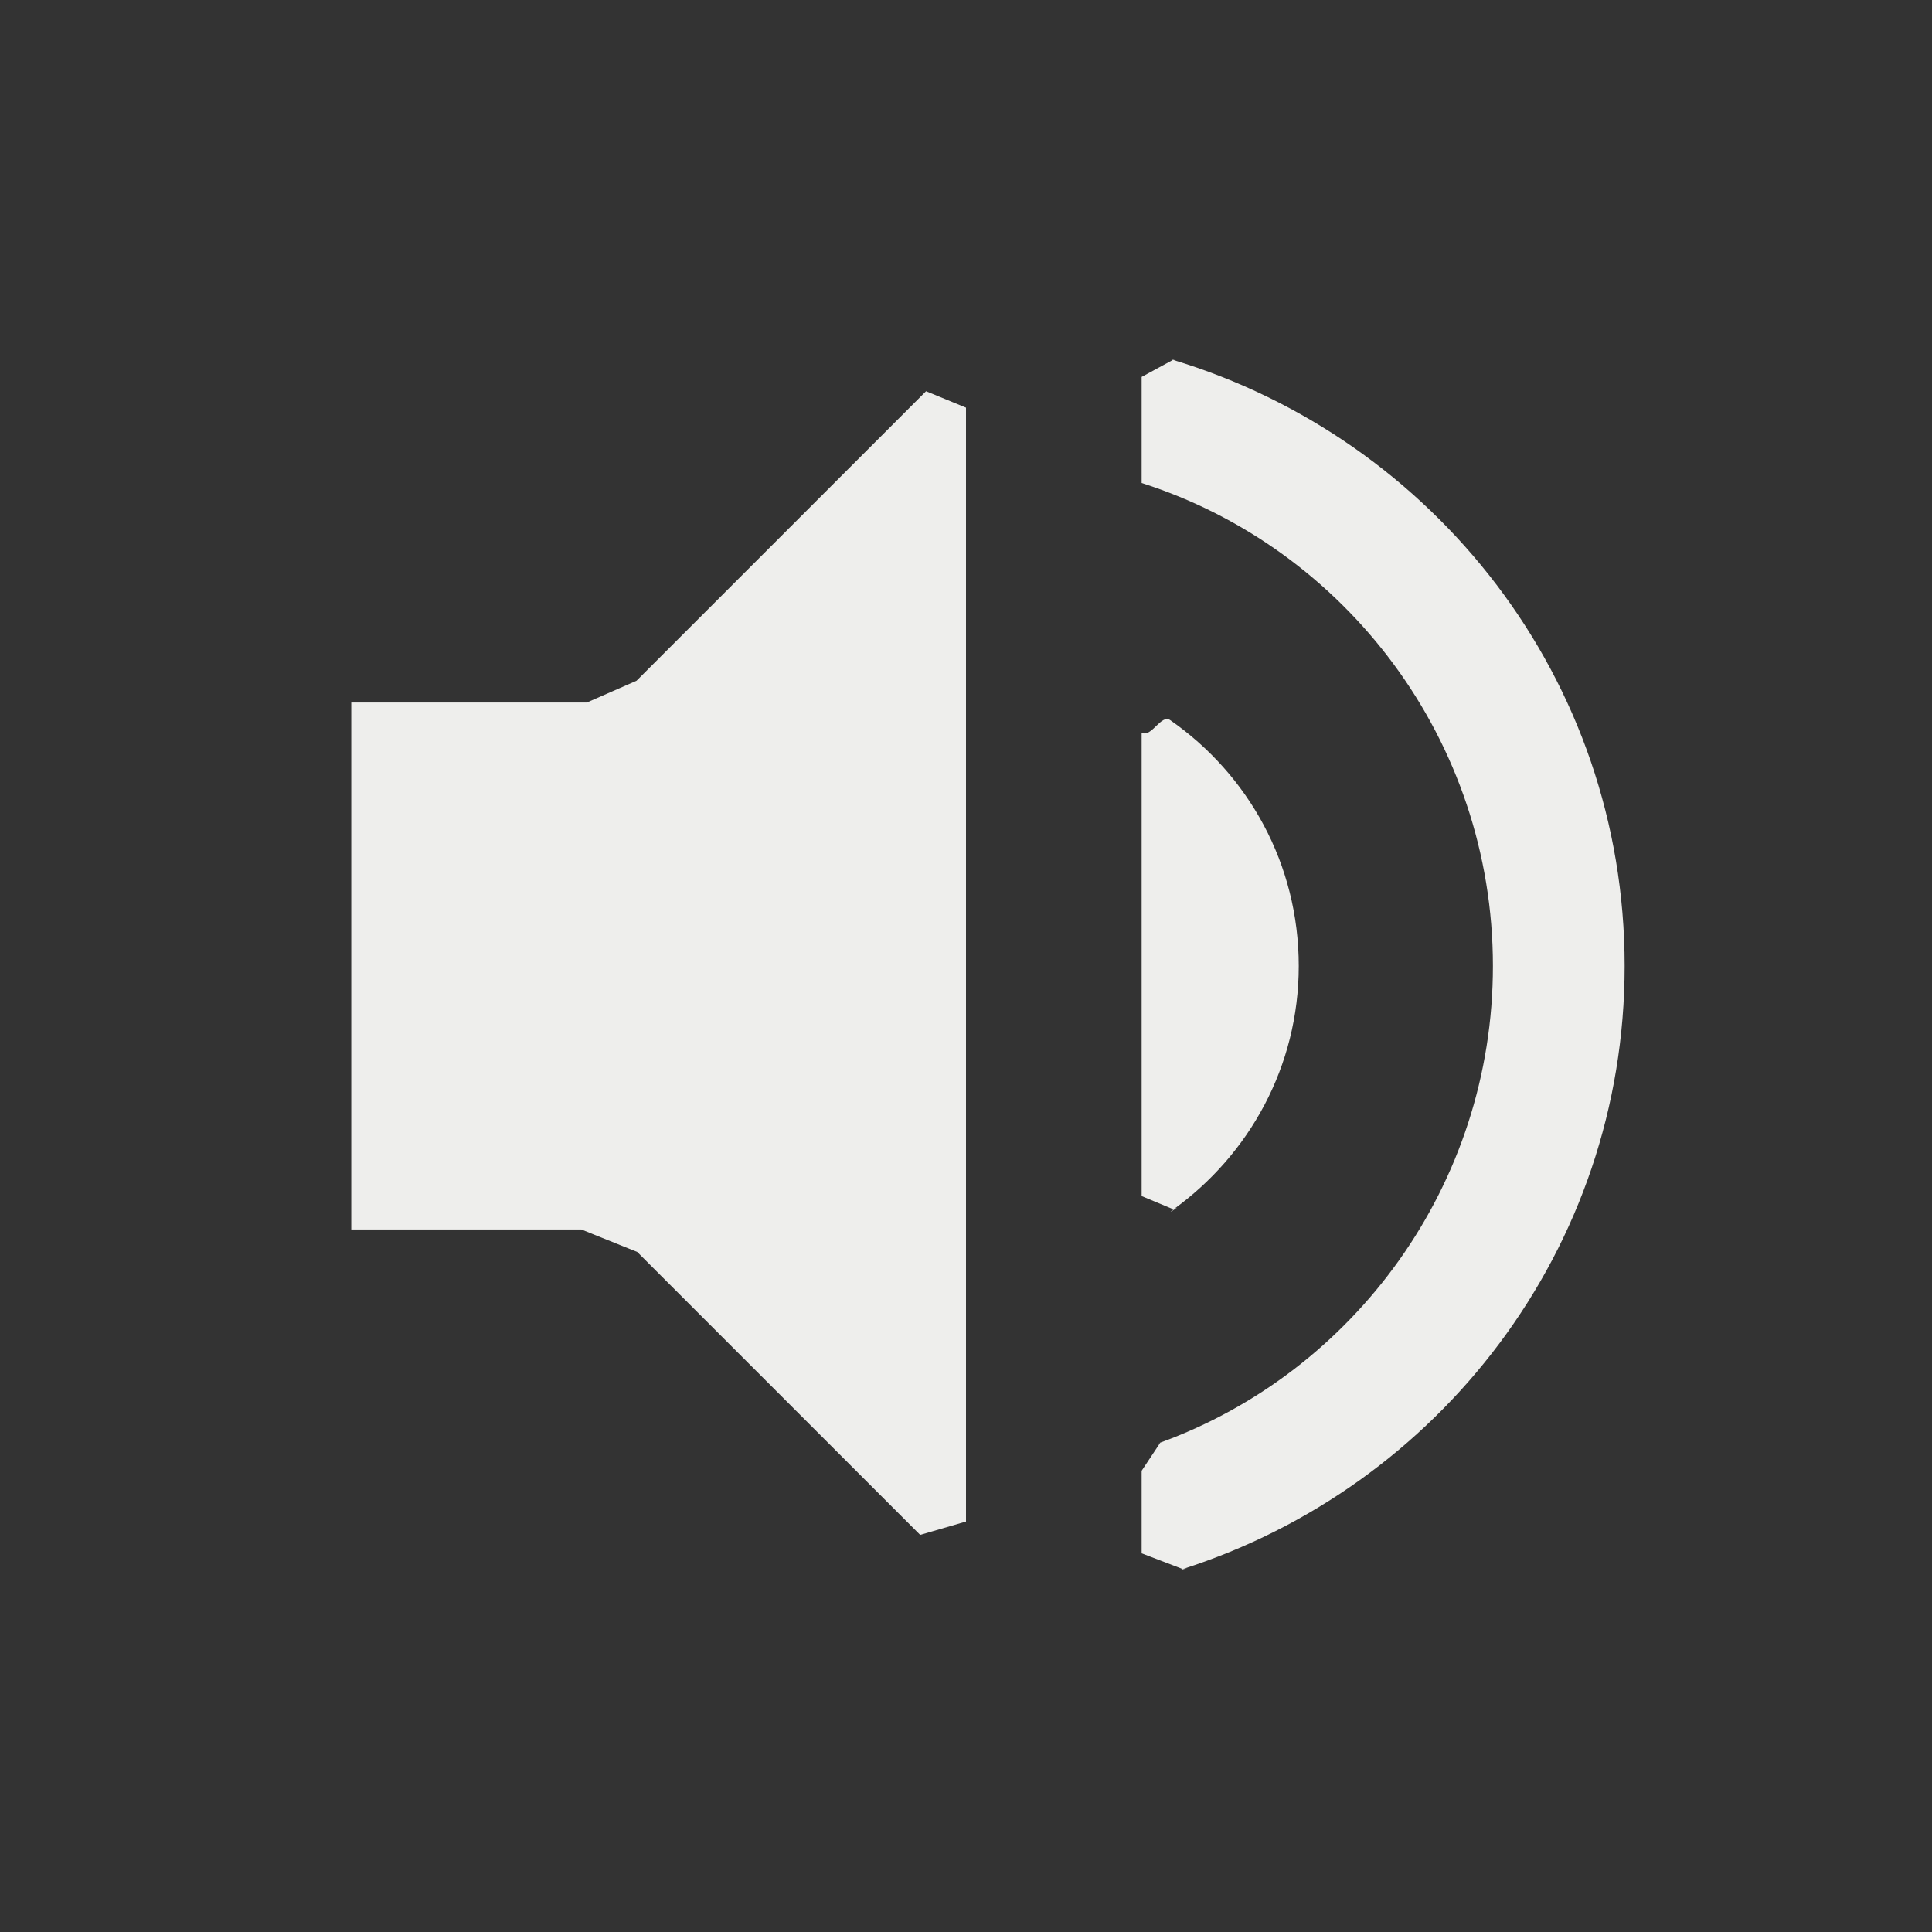 <?xml version="1.0" encoding="UTF-8" standalone="no"?>
<svg
   width="22"
   height="22"
   version="1.1"
   id="svg9"
   sodipodi:docname="speaker.svg"
   inkscape:version="1.1.2 (0a00cf5339, 2022-02-04)"
   xmlns:inkscape="http://www.inkscape.org/namespaces/inkscape"
   xmlns:sodipodi="http://sodipodi.sourceforge.net/DTD/sodipodi-0.dtd"
   xmlns="http://www.w3.org/2000/svg"
   xmlns:svg="http://www.w3.org/2000/svg">
  <rect width="100%" height="100%" fill="#333333" stroke="none"/>
  <sodipodi:namedview
     id="namedview11"
     pagecolor="#000000"
     bordercolor="#666666"
     borderopacity="1.0"
     inkscape:pageshadow="2"
     inkscape:pageopacity="0"
     inkscape:pagecheckerboard="0"
     showgrid="false"
     inkscape:zoom="37.590909"
     inkscape:cx="11.013301"
     inkscape:cy="11"
     inkscape:window-width="1920"
     inkscape:window-height="1051"
     inkscape:window-x="0"
     inkscape:window-y="29"
     inkscape:window-maximized="1"
     inkscape:current-layer="g7" />
  <defs
     id="defs3">
    <style
       id="current-color-scheme"
       type="text/css">
   .ColorScheme-Text { color:#eeeeec; } .ColorScheme-Highlight { color:#367bf0; } .ColorScheme-NeutralText { color:#ffcc44; } .ColorScheme-PositiveText { color:#3db47e; } .ColorScheme-NegativeText { color:#dd4747; }
  </style>
  </defs>
  <g
     transform="matrix(1,0,0,1,3,3)"
     id="g7">
    <path
       class="ColorScheme-Text"
       d="m 7.545,1.455 v 0 L 4.248,4.752 v 0 L 3.682,5 H 1 v 6 h 2.619 l 0.637,0.256 v 0 L 7.478,14.478 8,14.326 v 0 V 1.642 Z M 10.357,1.098 10,1.292 V 2.5 c 2.32,0.74 4,2.93 4,5.5 0,2.49 -1.578,4.624 -3.787,5.427 -0.071,0.026 0.072,-0.023 0,0 L 10,13.748 v 0.94 l 0.468,0.179 c 0.158,-0.039 -0.154,0.049 0,0 C 13.38,13.935 15.5,11.229 15.5,8 c 0,-3.27 -2.174,-6.004 -5.143,-6.902 -0.118,-0.036 0.12,0.03 0,0 z M 10,5.343 v 0 5.277 l 0.363,0.151 c 0.126,-0.069 -0.116,0.084 0,0 C 11.223,10.151 11.789,9.145 11.789,8 11.789,6.837 11.213,5.817 10.325,5.2 10.221,5.128 10.112,5.404 10,5.343 Z"
       style="fill:currentColor"
       id="path5"
       sodipodi:nodetypes="ccccccccccccccccccssccccssscccccsssc" />
  </g>
</svg>
